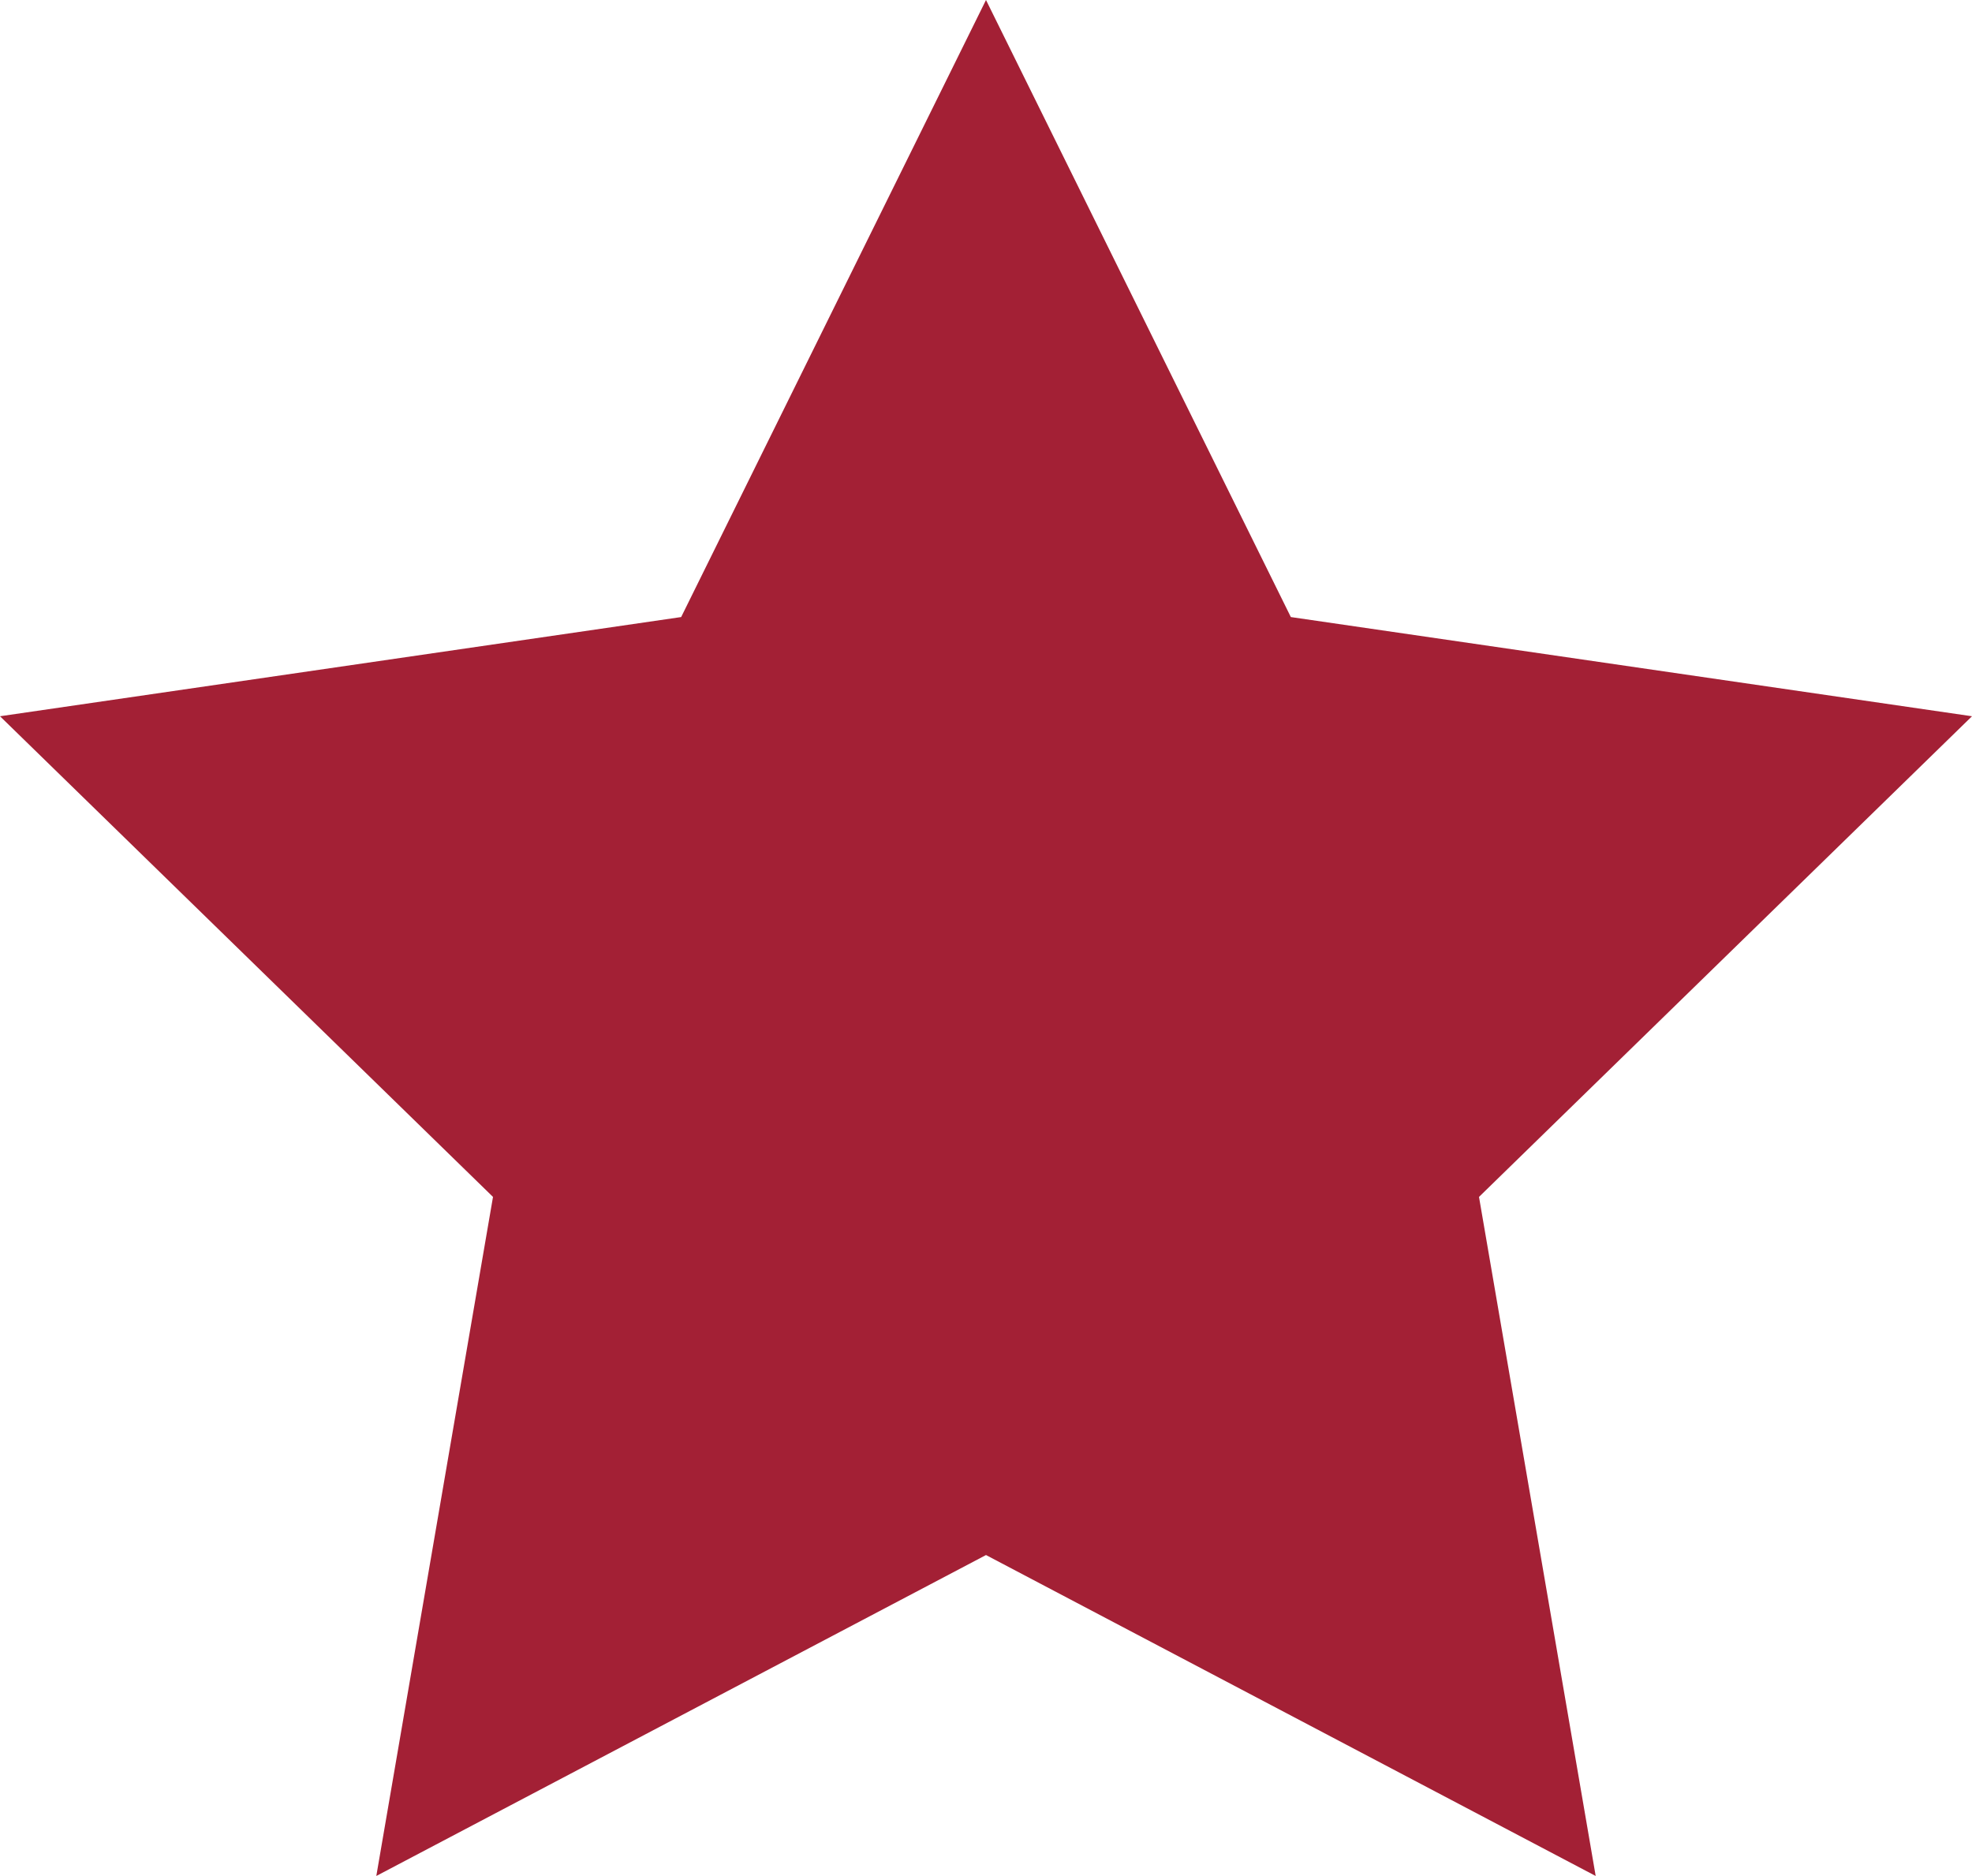 <svg xmlns="http://www.w3.org/2000/svg" viewBox="0 0 27.04 25.72"><defs><style>.cls-1{fill:#a32035;}</style></defs><title>red-star</title><g id="Layer_2" data-name="Layer 2"><g id="Layer_1-2" data-name="Layer 1"><polygon class="cls-1" points="13.52 0 17.7 8.46 27.04 9.82 20.28 16.41 21.88 25.72 13.52 21.32 5.16 25.72 6.76 16.41 0 9.82 9.34 8.46 13.52 0"/></g></g></svg>